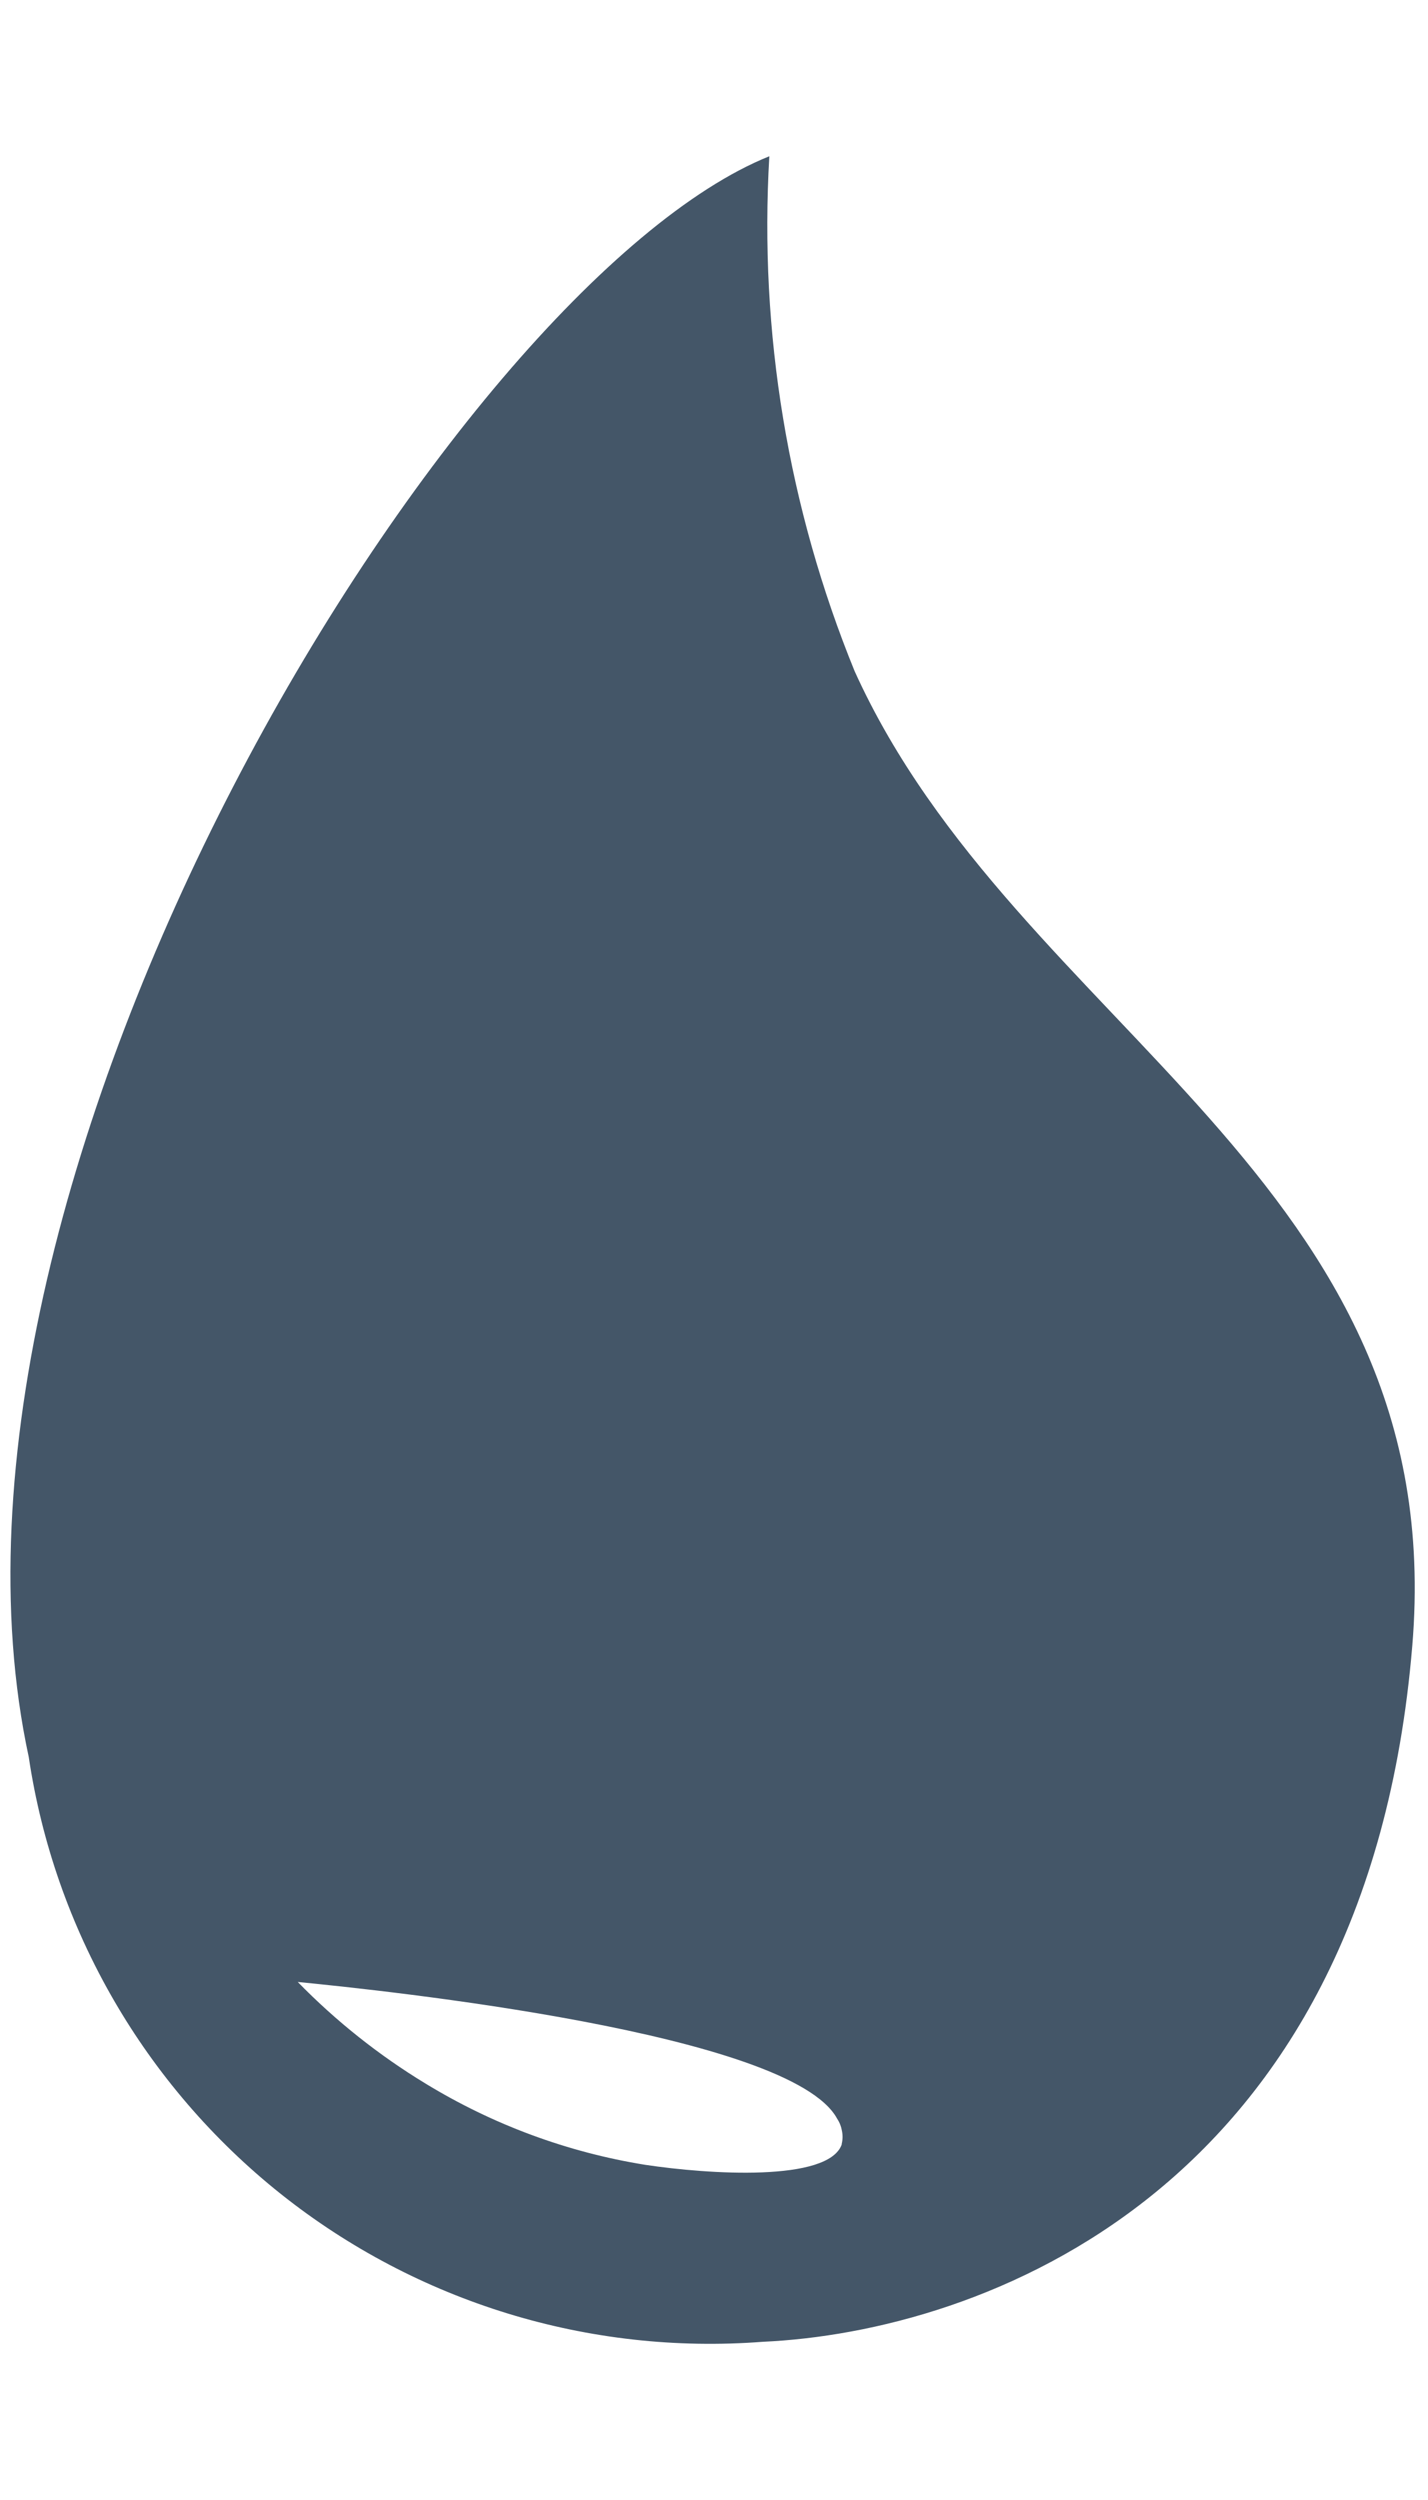 <svg width="8" height="14" viewBox="0 0 8 14" fill="none" xmlns="http://www.w3.org/2000/svg">
<path d="M4.788 3.759C5.697 5.764 8.13 6.602 7.912 9.216C7.657 12.286 5.483 13.059 4.274 13.114C3.301 13.189 2.336 12.893 1.573 12.286C0.81 11.678 0.305 10.804 0.161 9.839C-0.542 6.583 2.537 1.589 4.31 0.875C4.252 1.86 4.415 2.845 4.788 3.759ZM4.715 12.008C4.721 11.984 4.722 11.959 4.717 11.934C4.713 11.91 4.704 11.886 4.69 11.865C4.431 11.384 2.148 11.146 1.668 11.099C1.882 11.318 2.122 11.509 2.384 11.668C2.761 11.898 3.179 12.053 3.615 12.123C3.966 12.176 4.642 12.221 4.716 12.008L4.715 12.008Z" fill="#445668"/>
</svg>
